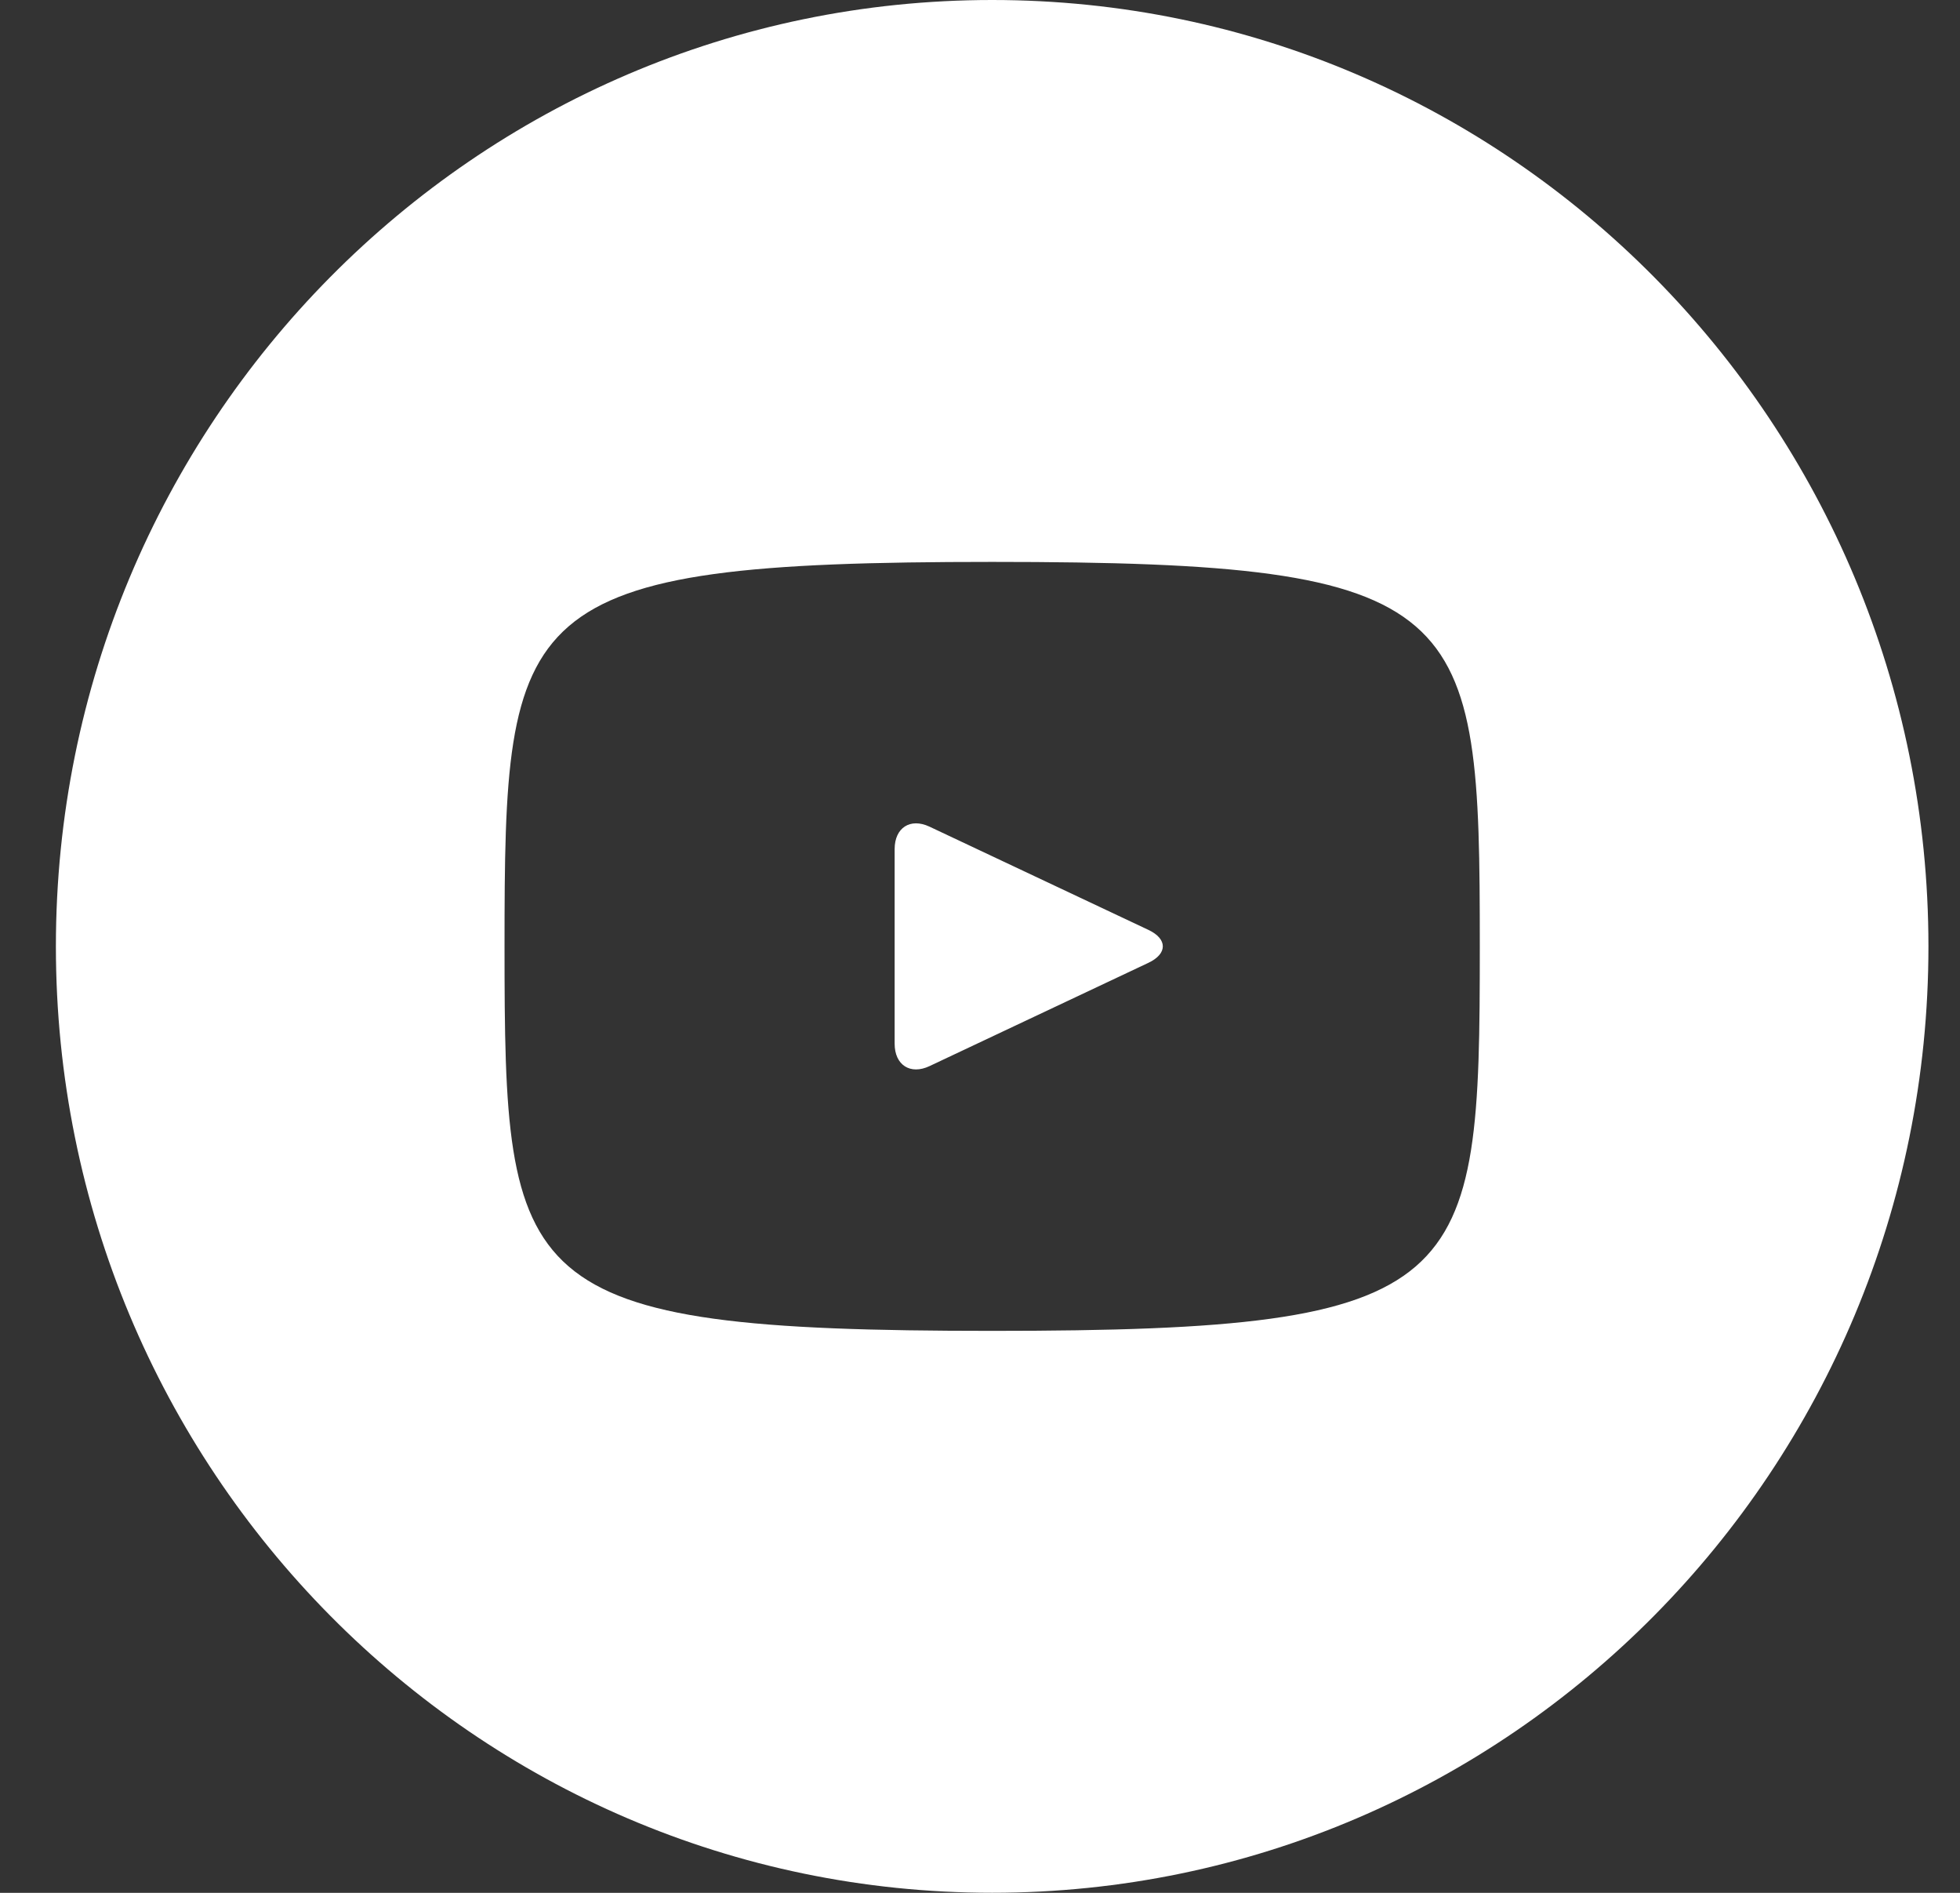 <svg width="29" height="28" viewBox="0 0 29 28" fill="none" xmlns="http://www.w3.org/2000/svg">
<rect x="0" y="0" width="29" height="28" fill="#333333" stroke="none"/>
<path d="M16.993 13.756L13.752 12.228C13.469 12.095 13.237 12.244 13.237 12.56V15.439C13.237 15.755 13.469 15.904 13.752 15.771L16.991 14.243C17.276 14.109 17.276 13.89 16.993 13.756ZM14.68 0C7.029 0 0.827 6.268 0.827 14C0.827 21.732 7.029 27.999 14.68 27.999C22.331 27.999 28.533 21.732 28.533 14C28.533 6.268 22.331 0 14.68 0ZM14.68 19.687C7.589 19.687 7.465 19.041 7.465 14C7.465 8.958 7.589 8.312 14.68 8.312C21.771 8.312 21.895 8.958 21.895 14C21.895 19.041 21.771 19.687 14.68 19.687Z" fill="white"/>
</svg>
